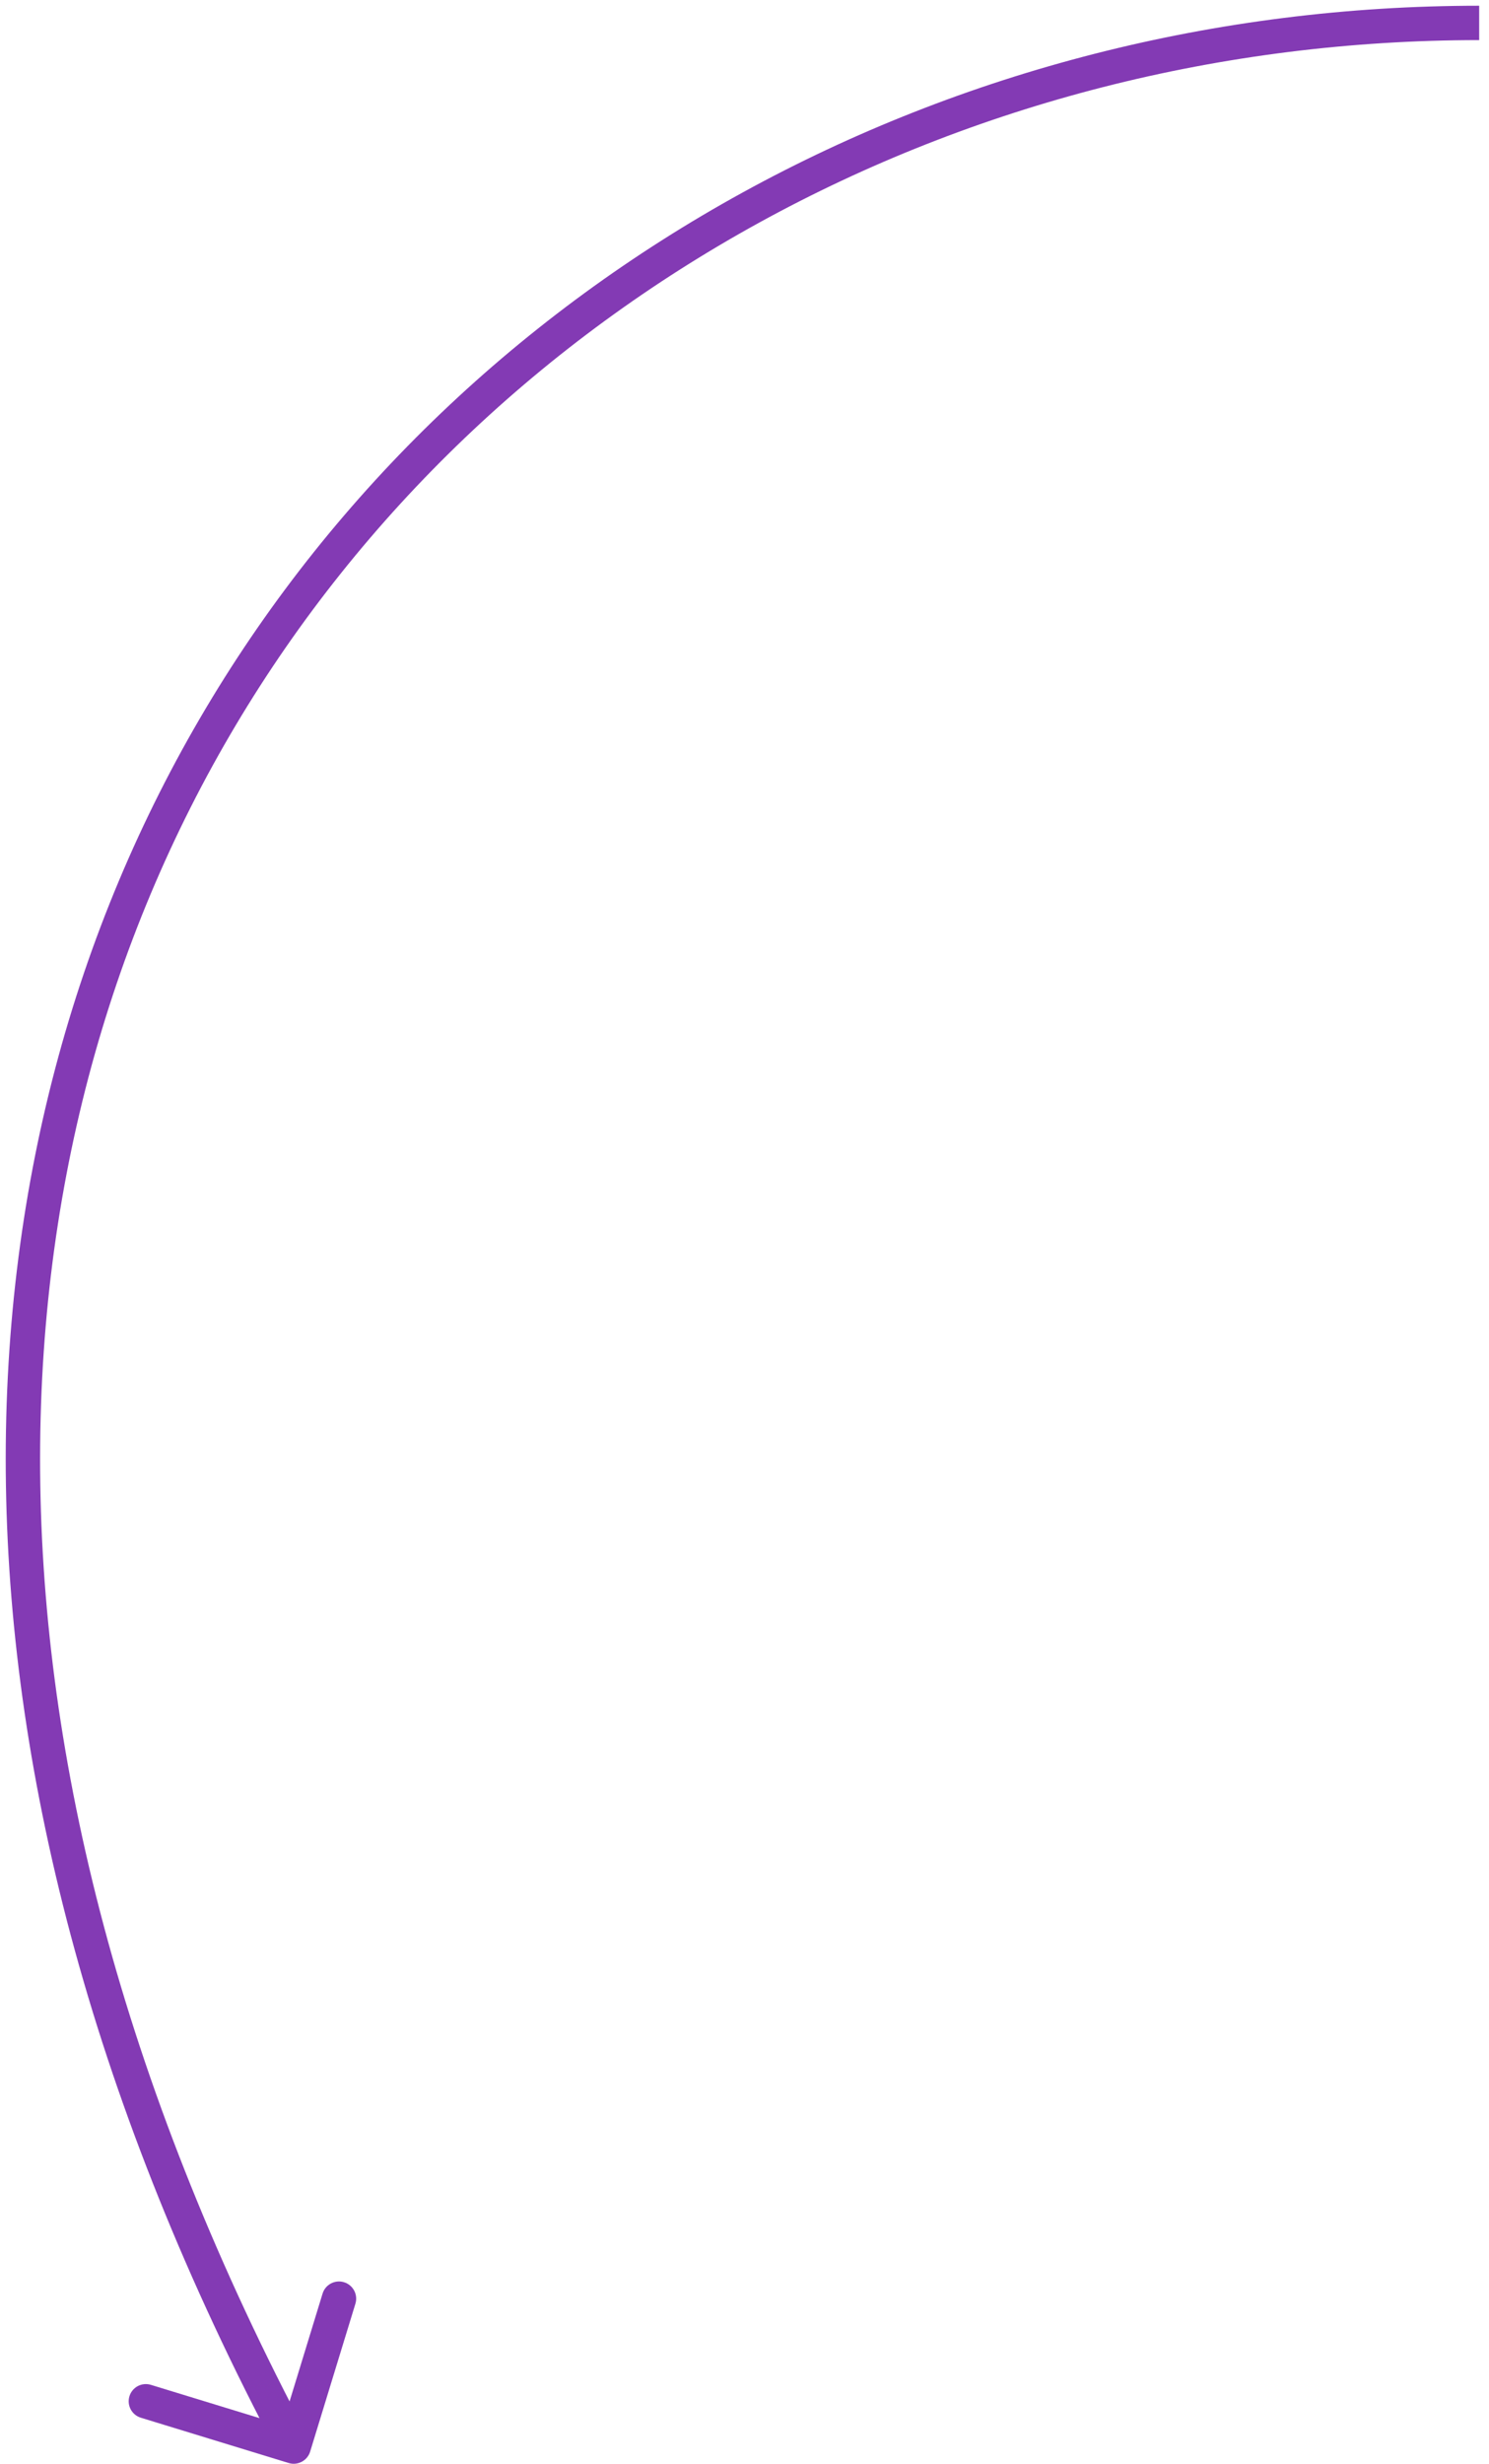 <svg width="130" height="215" viewBox="0 0 130 215" fill="none" xmlns="http://www.w3.org/2000/svg">
<path id="Vector 6" d="M25.204 214.934C25.996 215.177 26.835 214.731 27.078 213.939L31.03 201.031C31.273 200.239 30.828 199.4 30.035 199.157C29.243 198.915 28.404 199.36 28.162 200.152L24.648 211.627L13.174 208.113C12.382 207.87 11.543 208.316 11.301 209.108C11.058 209.9 11.504 210.739 12.296 210.981L25.204 214.934ZM129.143 0.5C83.149 0.5 40.767 23.499 17.979 61.795C-4.834 100.135 -7.883 153.575 24.319 214.204L26.968 212.796C-4.831 152.925 -1.629 100.615 20.557 63.33C42.77 26.001 84.137 3.5 129.143 3.5V0.5Z" fill="#833AB4"/>
</svg>
